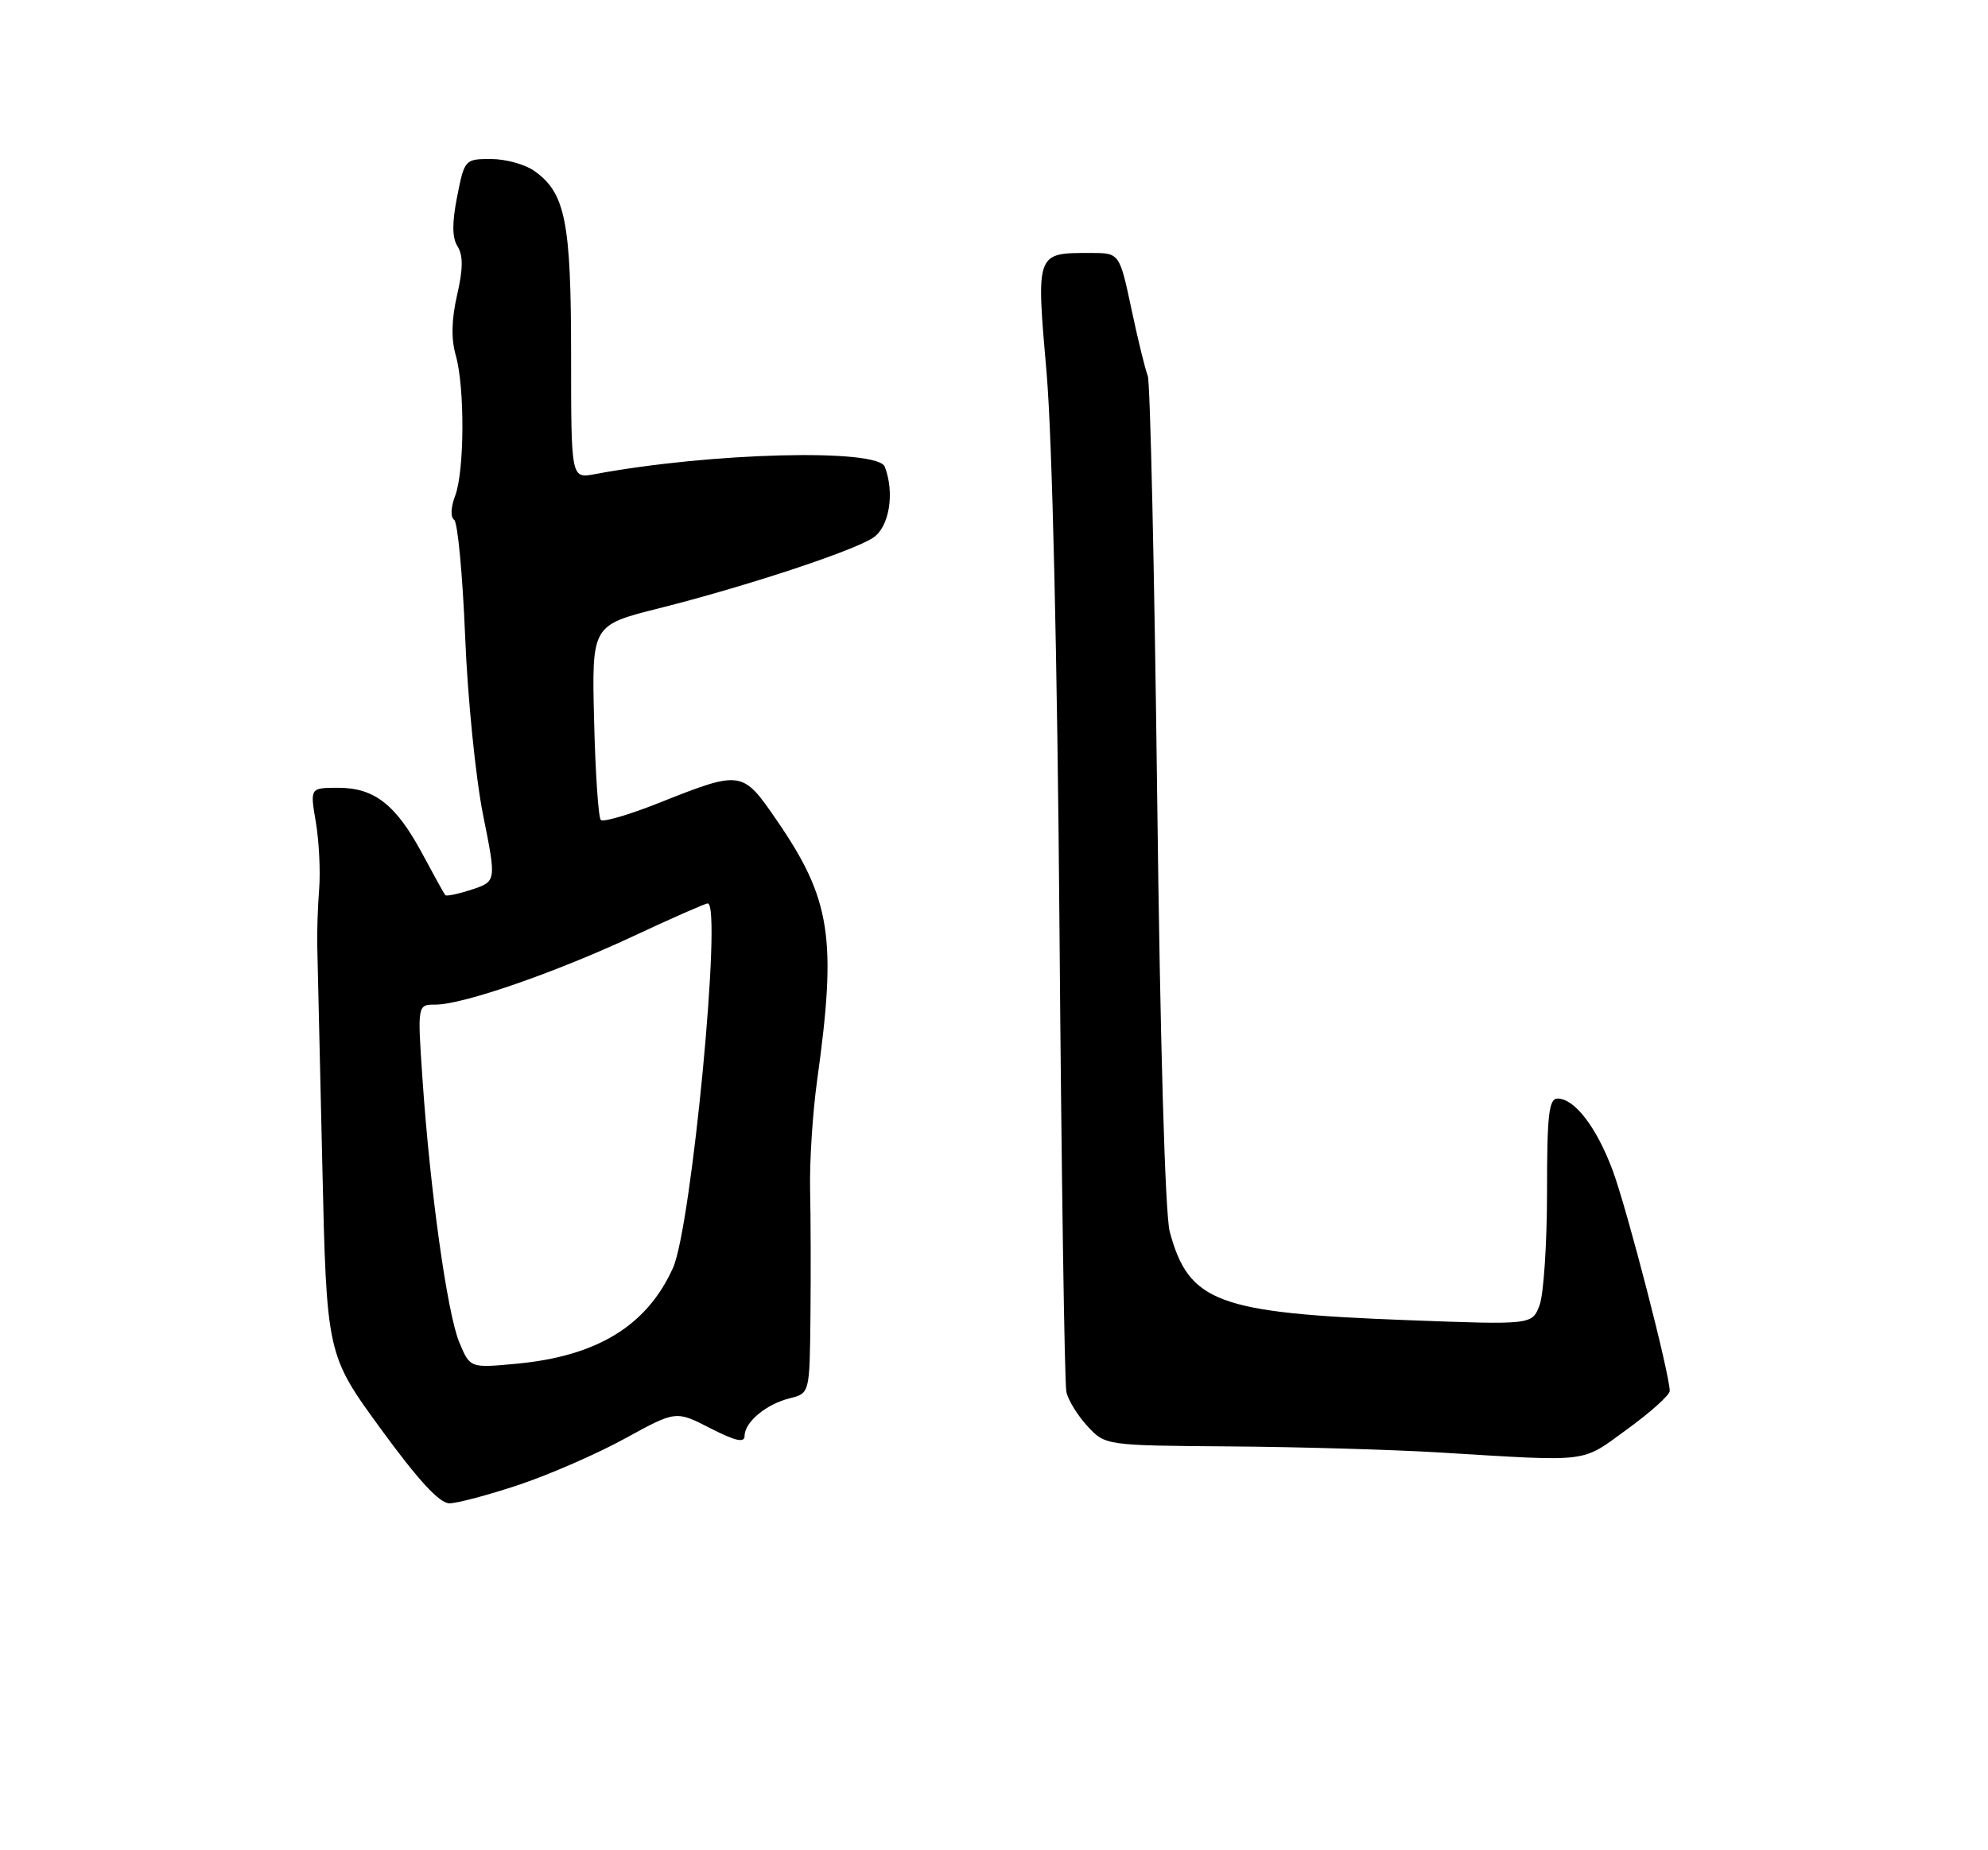 <?xml version="1.0" encoding="UTF-8" standalone="no"?>
<!DOCTYPE svg PUBLIC "-//W3C//DTD SVG 1.1//EN" "http://www.w3.org/Graphics/SVG/1.1/DTD/svg11.dtd" >
<svg xmlns="http://www.w3.org/2000/svg" xmlns:xlink="http://www.w3.org/1999/xlink" version="1.1" viewBox="0 0 275 256">
 <g >
 <path fill="currentColor"
d=" M 71.82 205.43 C 76.05 204.01 82.65 201.13 86.50 199.01 C 93.50 195.17 93.50 195.17 98.25 197.61 C 101.74 199.39 103.00 199.68 103.00 198.67 C 103.00 196.77 105.98 194.28 109.25 193.47 C 112.00 192.78 112.00 192.78 112.11 182.14 C 112.17 176.29 112.15 168.35 112.06 164.50 C 111.98 160.65 112.42 153.90 113.03 149.50 C 115.78 129.81 114.95 124.42 107.45 113.50 C 102.69 106.56 102.59 106.55 91.11 111.11 C 87.04 112.73 83.44 113.78 83.11 113.45 C 82.77 113.11 82.36 106.91 82.18 99.67 C 81.86 86.50 81.86 86.50 91.18 84.16 C 103.12 81.15 117.86 76.30 120.75 74.42 C 123.01 72.95 123.80 68.24 122.39 64.58 C 121.41 62.02 98.29 62.61 82.25 65.61 C 79.00 66.22 79.00 66.22 79.00 49.08 C 79.00 30.62 78.20 26.66 73.88 23.63 C 72.60 22.73 69.91 22.00 67.91 22.00 C 64.32 22.00 64.25 22.07 63.24 27.19 C 62.52 30.84 62.53 32.88 63.30 34.10 C 64.08 35.36 64.06 37.23 63.23 40.82 C 62.46 44.18 62.39 46.89 63.04 49.14 C 64.31 53.58 64.26 65.17 62.96 68.60 C 62.36 70.17 62.30 71.58 62.82 71.92 C 63.31 72.24 63.99 79.47 64.34 88.00 C 64.68 96.53 65.80 107.65 66.82 112.73 C 68.67 121.95 68.67 121.95 65.27 123.08 C 63.40 123.69 61.74 124.04 61.59 123.85 C 61.43 123.66 60.02 121.10 58.44 118.16 C 54.79 111.35 51.81 109.00 46.80 109.00 C 42.88 109.00 42.88 109.00 43.69 113.75 C 44.13 116.36 44.34 120.53 44.15 123.00 C 43.95 125.47 43.84 129.07 43.89 131.00 C 43.94 132.93 44.25 146.41 44.58 160.96 C 45.18 187.42 45.18 187.42 52.68 197.71 C 57.84 204.79 60.79 208.00 62.16 208.00 C 63.25 208.00 67.60 206.84 71.82 205.43 Z  M 225.09 197.75 C 228.31 195.41 230.95 193.04 230.97 192.47 C 231.03 190.34 225.05 167.21 223.07 161.91 C 220.84 155.95 217.81 152.00 215.46 152.00 C 214.25 152.00 214.00 154.26 214.00 164.93 C 214.00 172.05 213.53 179.09 212.97 180.59 C 211.93 183.31 211.93 183.31 194.72 182.66 C 168.39 181.67 164.45 180.20 161.81 170.42 C 161.17 168.04 160.48 144.27 160.07 110.00 C 159.69 78.92 159.11 52.83 158.77 52.00 C 158.43 51.17 157.41 47.01 156.51 42.75 C 154.86 35.00 154.86 35.00 150.87 35.00 C 143.26 35.00 143.32 34.84 144.78 51.65 C 145.55 60.65 146.26 90.92 146.56 128.50 C 146.83 162.60 147.26 191.44 147.51 192.58 C 147.75 193.72 149.07 195.86 150.43 197.33 C 152.90 200.00 152.90 200.00 170.20 200.13 C 179.72 200.20 192.68 200.58 199.00 200.96 C 220.32 202.25 218.60 202.46 225.09 197.75 Z  M 63.54 185.74 C 61.87 181.76 59.49 164.72 58.44 149.25 C 57.74 139.00 57.74 139.00 60.24 139.00 C 64.03 139.00 76.80 134.58 87.63 129.52 C 92.94 127.03 97.57 125.00 97.90 125.00 C 99.93 125.00 95.66 169.75 93.09 175.44 C 89.48 183.44 82.60 187.65 71.43 188.69 C 65.02 189.29 65.02 189.29 63.54 185.74 Z "/>
</g>
</svg>